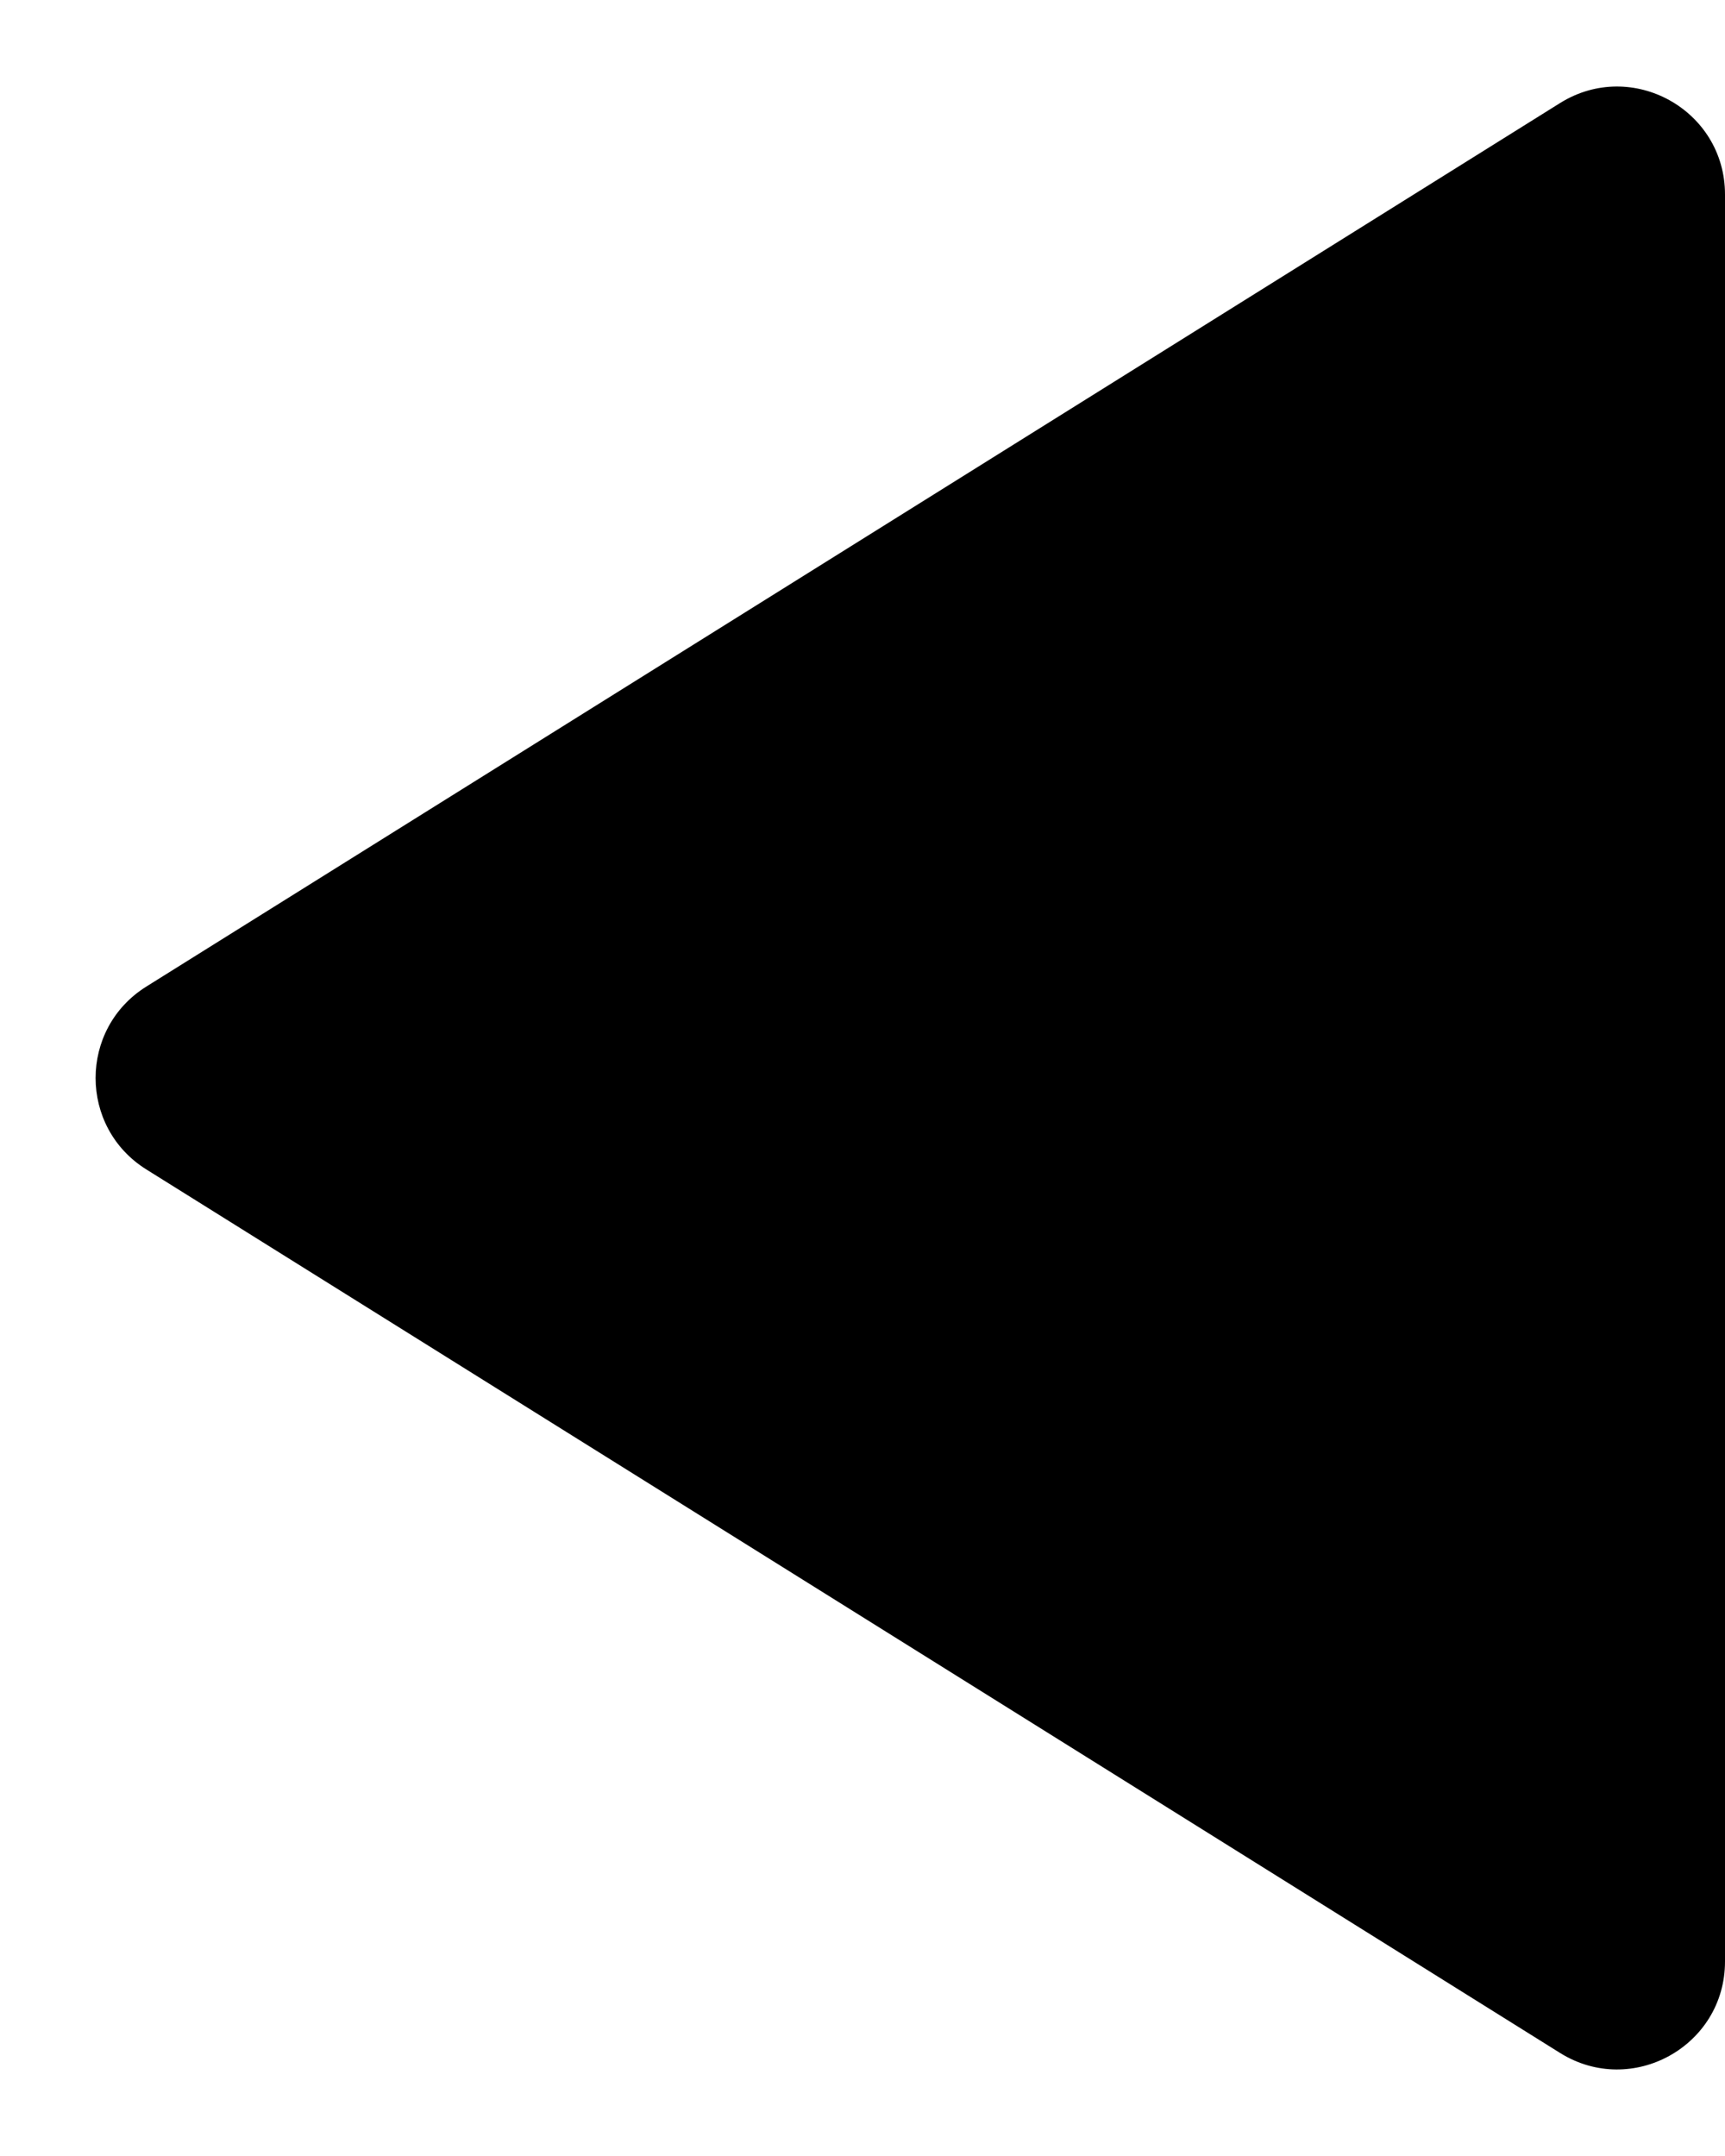 <svg viewBox="0 0 16 20" fill="none" xmlns="http://www.w3.org/2000/svg">
  <path d="M1.357 9.152C0.73 9.544 0.73 10.456 1.357 10.848L14.47 19.044C15.136 19.46 16 18.981 16 18.196L16 1.804C16 1.019 15.136 0.54 14.47 0.956L1.357 9.152Z" fill="currentColor"/>
</svg>
